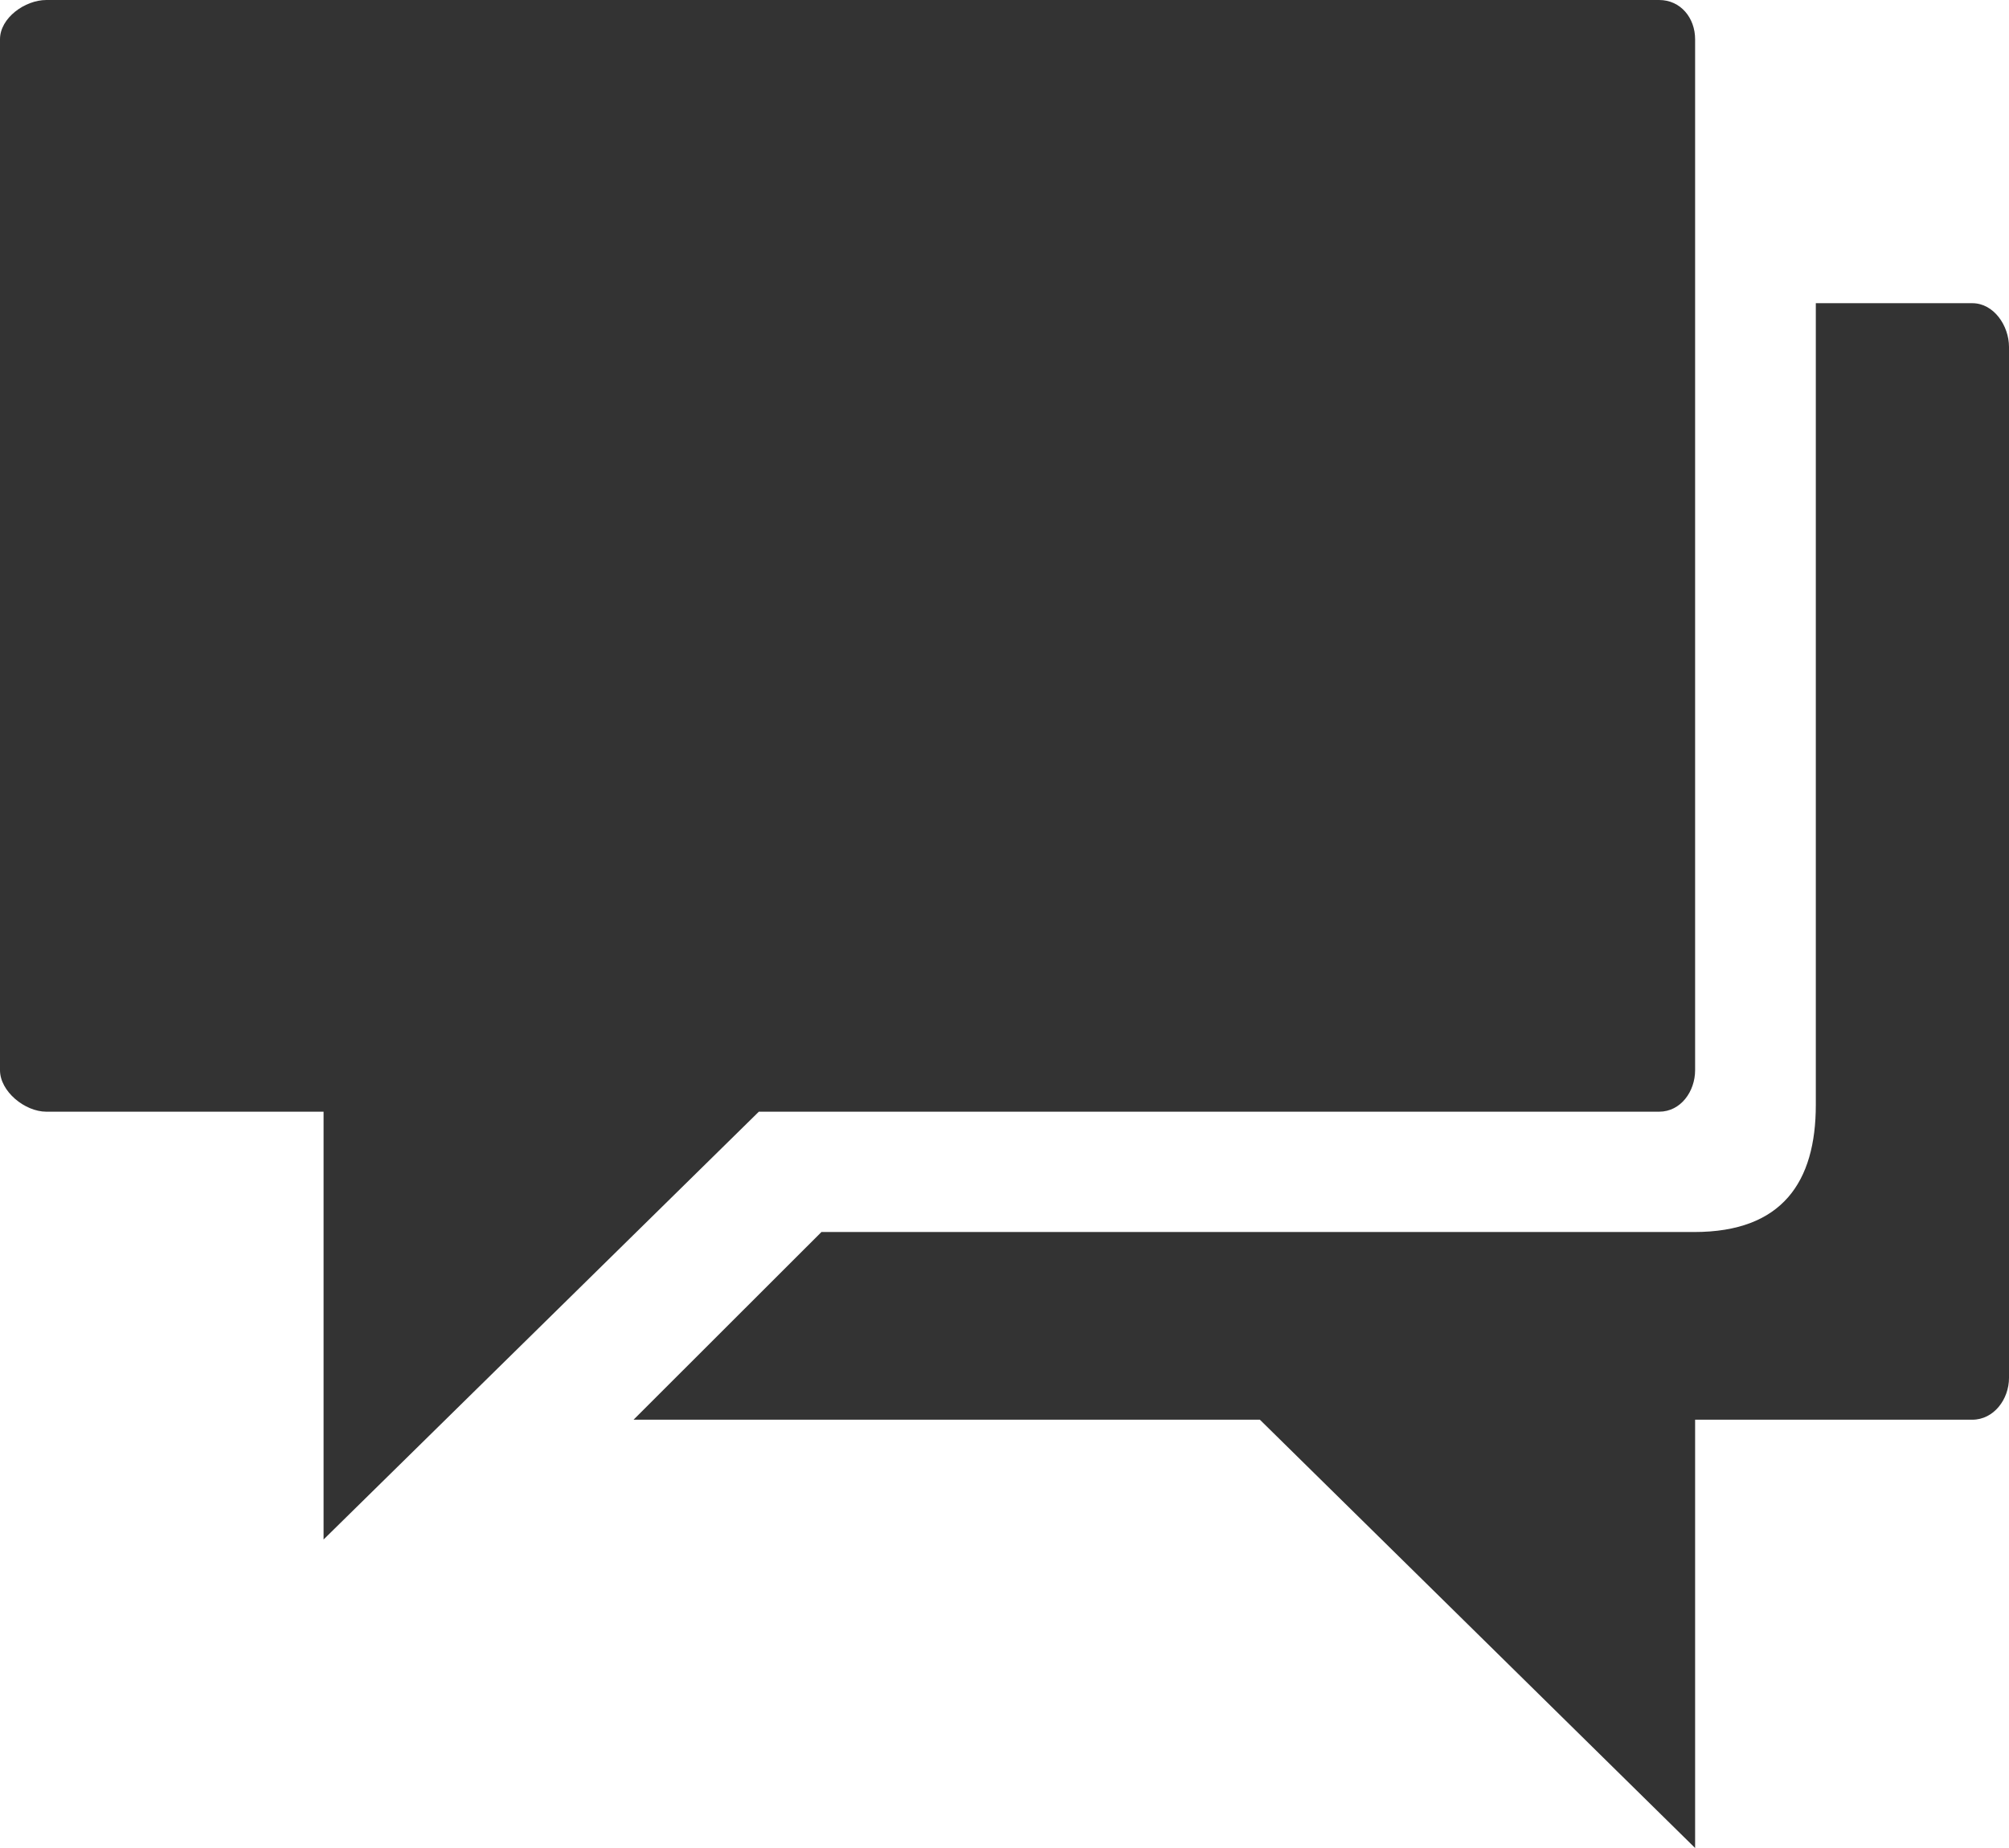 <?xml version="1.0" encoding="UTF-8"?>
<svg width="50px" height="46px" viewBox="0 0 50 46" version="1.1" xmlns="http://www.w3.org/2000/svg" xmlns:xlink="http://www.w3.org/1999/xlink">
    <!-- Generator: sketchtool 52.6 (67491) - http://www.bohemiancoding.com/sketch -->
    <title>90735160-D9E6-40C3-8E3B-246574DCB3DC</title>
    <desc>Created with sketchtool.</desc>
    <g id="website" stroke="none" stroke-width="1" fill="none" fill-rule="evenodd">
        <g id="icons-" transform="translate(-220, -509)" fill="#333333">
            <g id="discussion-group" transform="translate(220, 509)">
                <path d="M41.292,0 L1.155,0 C0.617,0 0,0.449 0,0.977 L0,26.639 C0,27.167 0.617,27.672 1.155,27.672 L8.053,27.672 L8.053,38.321 L18.886,27.672 L41.292,27.672 C41.831,27.672 42.188,27.167 42.188,26.639 L42.188,0.977 C42.188,0.449 41.83,0 41.292,0 Z" id="Path"></path>
                <path d="M49.086,7.547 L45.192,7.547 L45.192,27.501 C45.192,29.416 44.361,30.667 42.169,30.667 L20.444,30.667 L15.768,35.339 L31.356,35.339 L42.188,46 L42.188,35.339 L49.086,35.339 C49.624,35.339 50,34.828 50,34.299 L50,8.637 C50,8.109 49.624,7.547 49.086,7.547 Z" id="Path"></path>
            </g>
        </g>
    </g>
</svg>